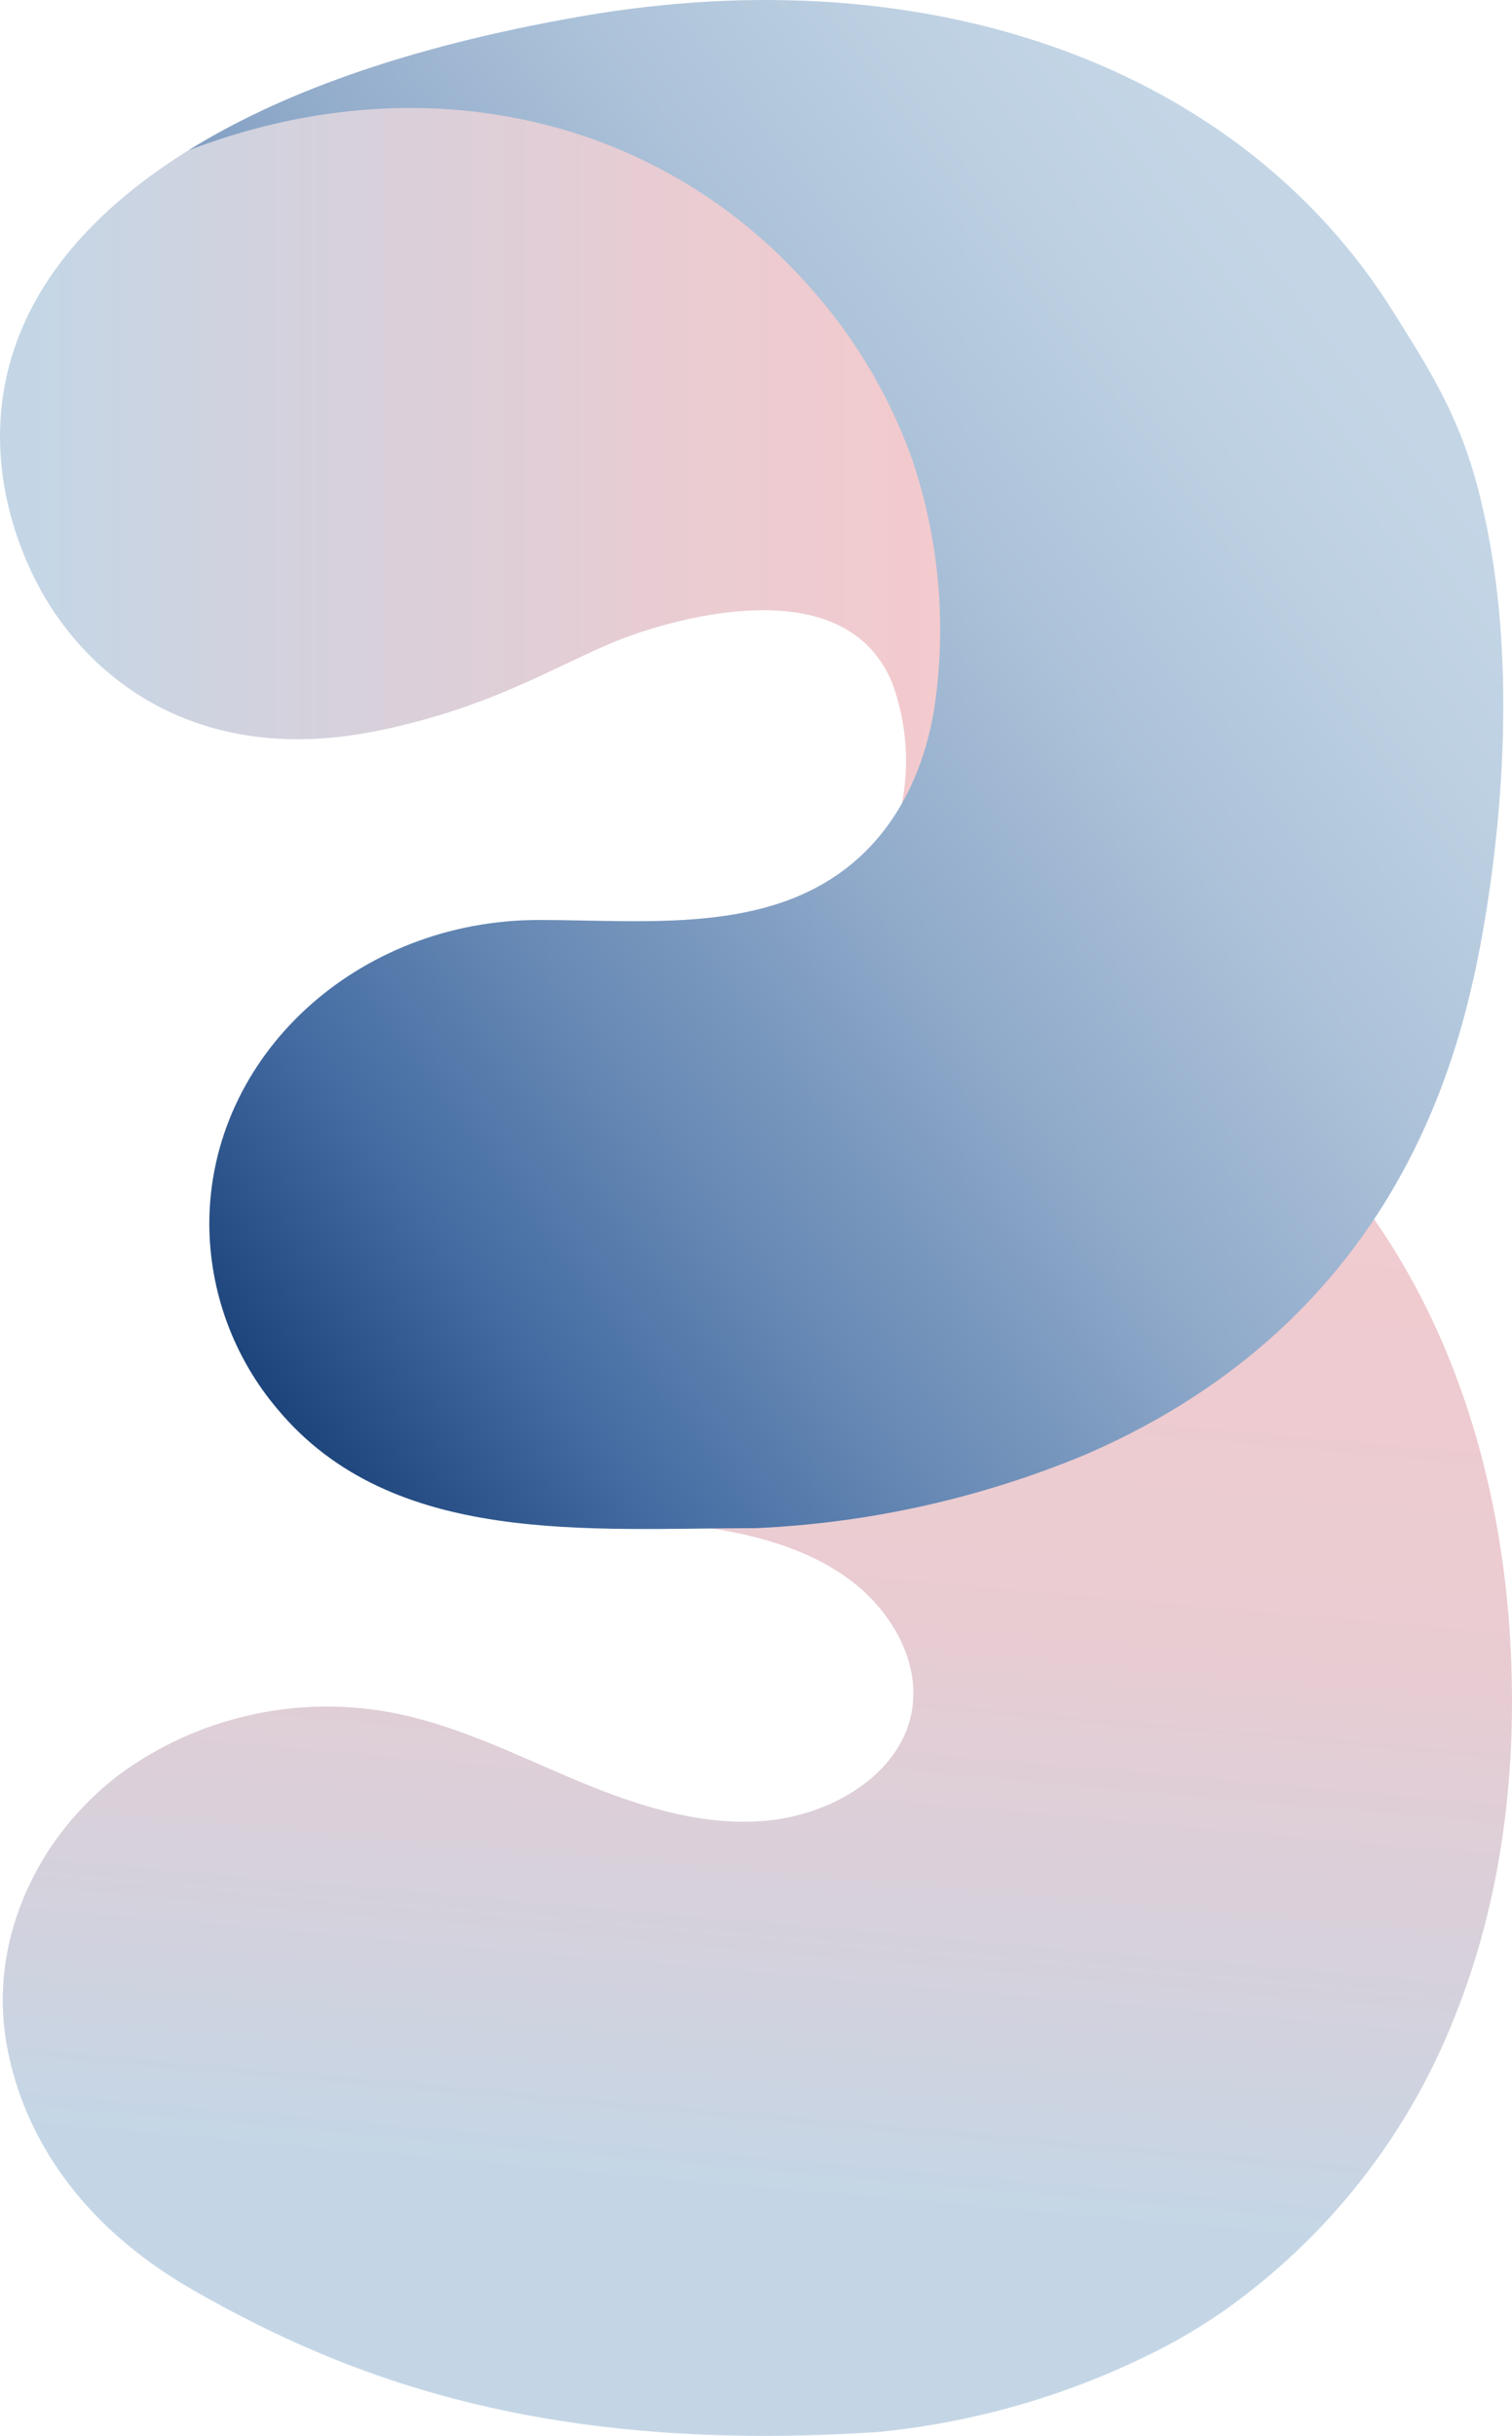 <?xml version="1.0" encoding="iso-8859-1"?>
<!-- Generator: Adobe Illustrator 24.1.1, SVG Export Plug-In . SVG Version: 6.00 Build 0)  -->
<svg version="1.1" xmlns="http://www.w3.org/2000/svg" xmlns:xlink="http://www.w3.org/1999/xlink" x="0px" y="0px"
	 viewBox="0 0 141 227" style="enable-background:new 0 0 141 227;" xml:space="preserve" preserveAspectRatio="xMidYMax meet">
<g id="_x33_-chat-ruletka">
	<linearGradient id="Path_159_1_" gradientUnits="userSpaceOnUse" x1="65.934" y1="227.054" x2="78.172" y2="88.64">
		<stop  offset="0.002" style="stop-color:#C4D6E6"/>
		<stop  offset="0.165" style="stop-color:#C4D6E6"/>
		<stop  offset="0.263" style="stop-color:#CED3E0"/>
		<stop  offset="0.564" style="stop-color:#E9CCD2"/>
		<stop  offset="1" style="stop-color:#F4CACD"/>
	</linearGradient>
	<path id="Path_159_2_" style="fill:url(#Path_159_1_);" d="M81.832,226.644c9.688-0.943,19.09-3.801,27.654-8.408
		c1.589-0.887,3.129-1.844,4.62-2.872c9.738-6.867,17.241-16.425,21.578-27.492c4.308-10.749,5.732-22.356,5.215-33.8
		c-0.824-18.364-7.08-37.237-21.284-50.184C106.743,92.154,87.283,89.412,69.225,87.85c-10.727-0.928-20.753-2.032-30.53,2.127
		s-17.799,11.084-18.913,20.921c-0.79,6.968,2.026,14.104,7.052,19.375c5.322,5.312,12.166,8.853,19.592,10.137
		c5.463,1.04,11.091,1.042,16.638,1.602c5.547,0.56,11.213,1.762,15.674,4.84c4.461,3.078,7.441,8.399,6.127,13.38
		c-1.448,5.485-7.689,9.038-13.816,9.475c-6.127,0.437-12.129-1.611-17.71-3.972s-11.076-5.105-17.105-6.195
		c-8.832-1.575-17.926,0.543-25.14,5.855c-7.341,5.588-11.555,14.437-10.738,23.152c0.444,4.631,2.883,16.38,17.615,24.841
		C32.805,221.905,51.323,228.649,81.832,226.644z"/>
	
		<linearGradient id="Path_160_2_" gradientUnits="userSpaceOnUse" x1="-605.111" y1="223.568" x2="-604.104" y2="223.568" gradientTransform="matrix(88.83 0 0 -65.741 53752.234 14739.787)">
		<stop  offset="0.023" style="stop-color:#C4D6E6"/>
		<stop  offset="0.195" style="stop-color:#CED3E0"/>
		<stop  offset="0.702" style="stop-color:#E9CCD2"/>
		<stop  offset="1" style="stop-color:#F4CACD"/>
	</linearGradient>
	<path id="Path_160_1_" style="fill:url(#Path_160_2_);" d="M17.536,14.032C-5.408,28.332-0.908,46.506,3.844,55.076
		c4.142,7.468,13.999,16.597,31.473,13.007c11.326-2.327,17.534-6.708,23.332-8.791s20.404-5.84,24.562,4.381
		c1.395,3.811,1.656,7.943,0.75,11.899c2.623-3.726,3.935-7.124,4.952-11.791C93.49,42.766,68.101-7.481,17.536,14.032
		L17.536,14.032z"/>
	
		<linearGradient id="Path_161_2_" gradientUnits="userSpaceOnUse" x1="-606.166" y1="223.907" x2="-607.018" y2="223.174" gradientTransform="matrix(122.415 0 0 -142.347 74323.805 31889.82)">
		<stop  offset="0.023" style="stop-color:#C4D6E6"/>
		<stop  offset="0.139" style="stop-color:#BDD0E2"/>
		<stop  offset="0.296" style="stop-color:#ACC2D9"/>
		<stop  offset="0.477" style="stop-color:#90AACA"/>
		<stop  offset="0.673" style="stop-color:#688AB5"/>
		<stop  offset="0.83" style="stop-color:#446CA2"/>
		<stop  offset="1" style="stop-color:#184076"/>
	</linearGradient>
	<path id="Path_161_1_" style="fill:url(#Path_161_2_);" d="M138.115,46.684c-1.803-7.759-4.992-12.476-8.026-17.37
		c-0.019-0.029-0.037-0.061-0.056-0.092C115.796,6.33,86.94-4.192,54.099,1.537C37.343,4.459,25.66,8.969,17.534,14.033
		c21.507-8.308,44.332-3.486,58.738,13.595c3.81,4.453,6.777,9.562,8.753,15.077c2.487,7.293,3.237,15.065,2.192,22.698
		c-0.775,5.568-3.113,11.139-7.595,14.94c-7.98,6.768-19.371,5.389-29.357,5.389c-16.98,0-30.746,12.687-30.746,28.337
		c0.021,6.336,2.286,12.461,6.393,17.289c10.704,12.789,28.956,11.05,44.578,11.05c10.507-0.469,20.852-2.766,30.569-6.787
		c15.351-6.584,30.649-19.327,36.228-43.896c0,0,0.795-3.235,1.552-8.356C140.152,74.516,141.348,60.007,138.115,46.684
		L138.115,46.684z"/>
</g>
<g id="Layer_1">
</g>
</svg>
